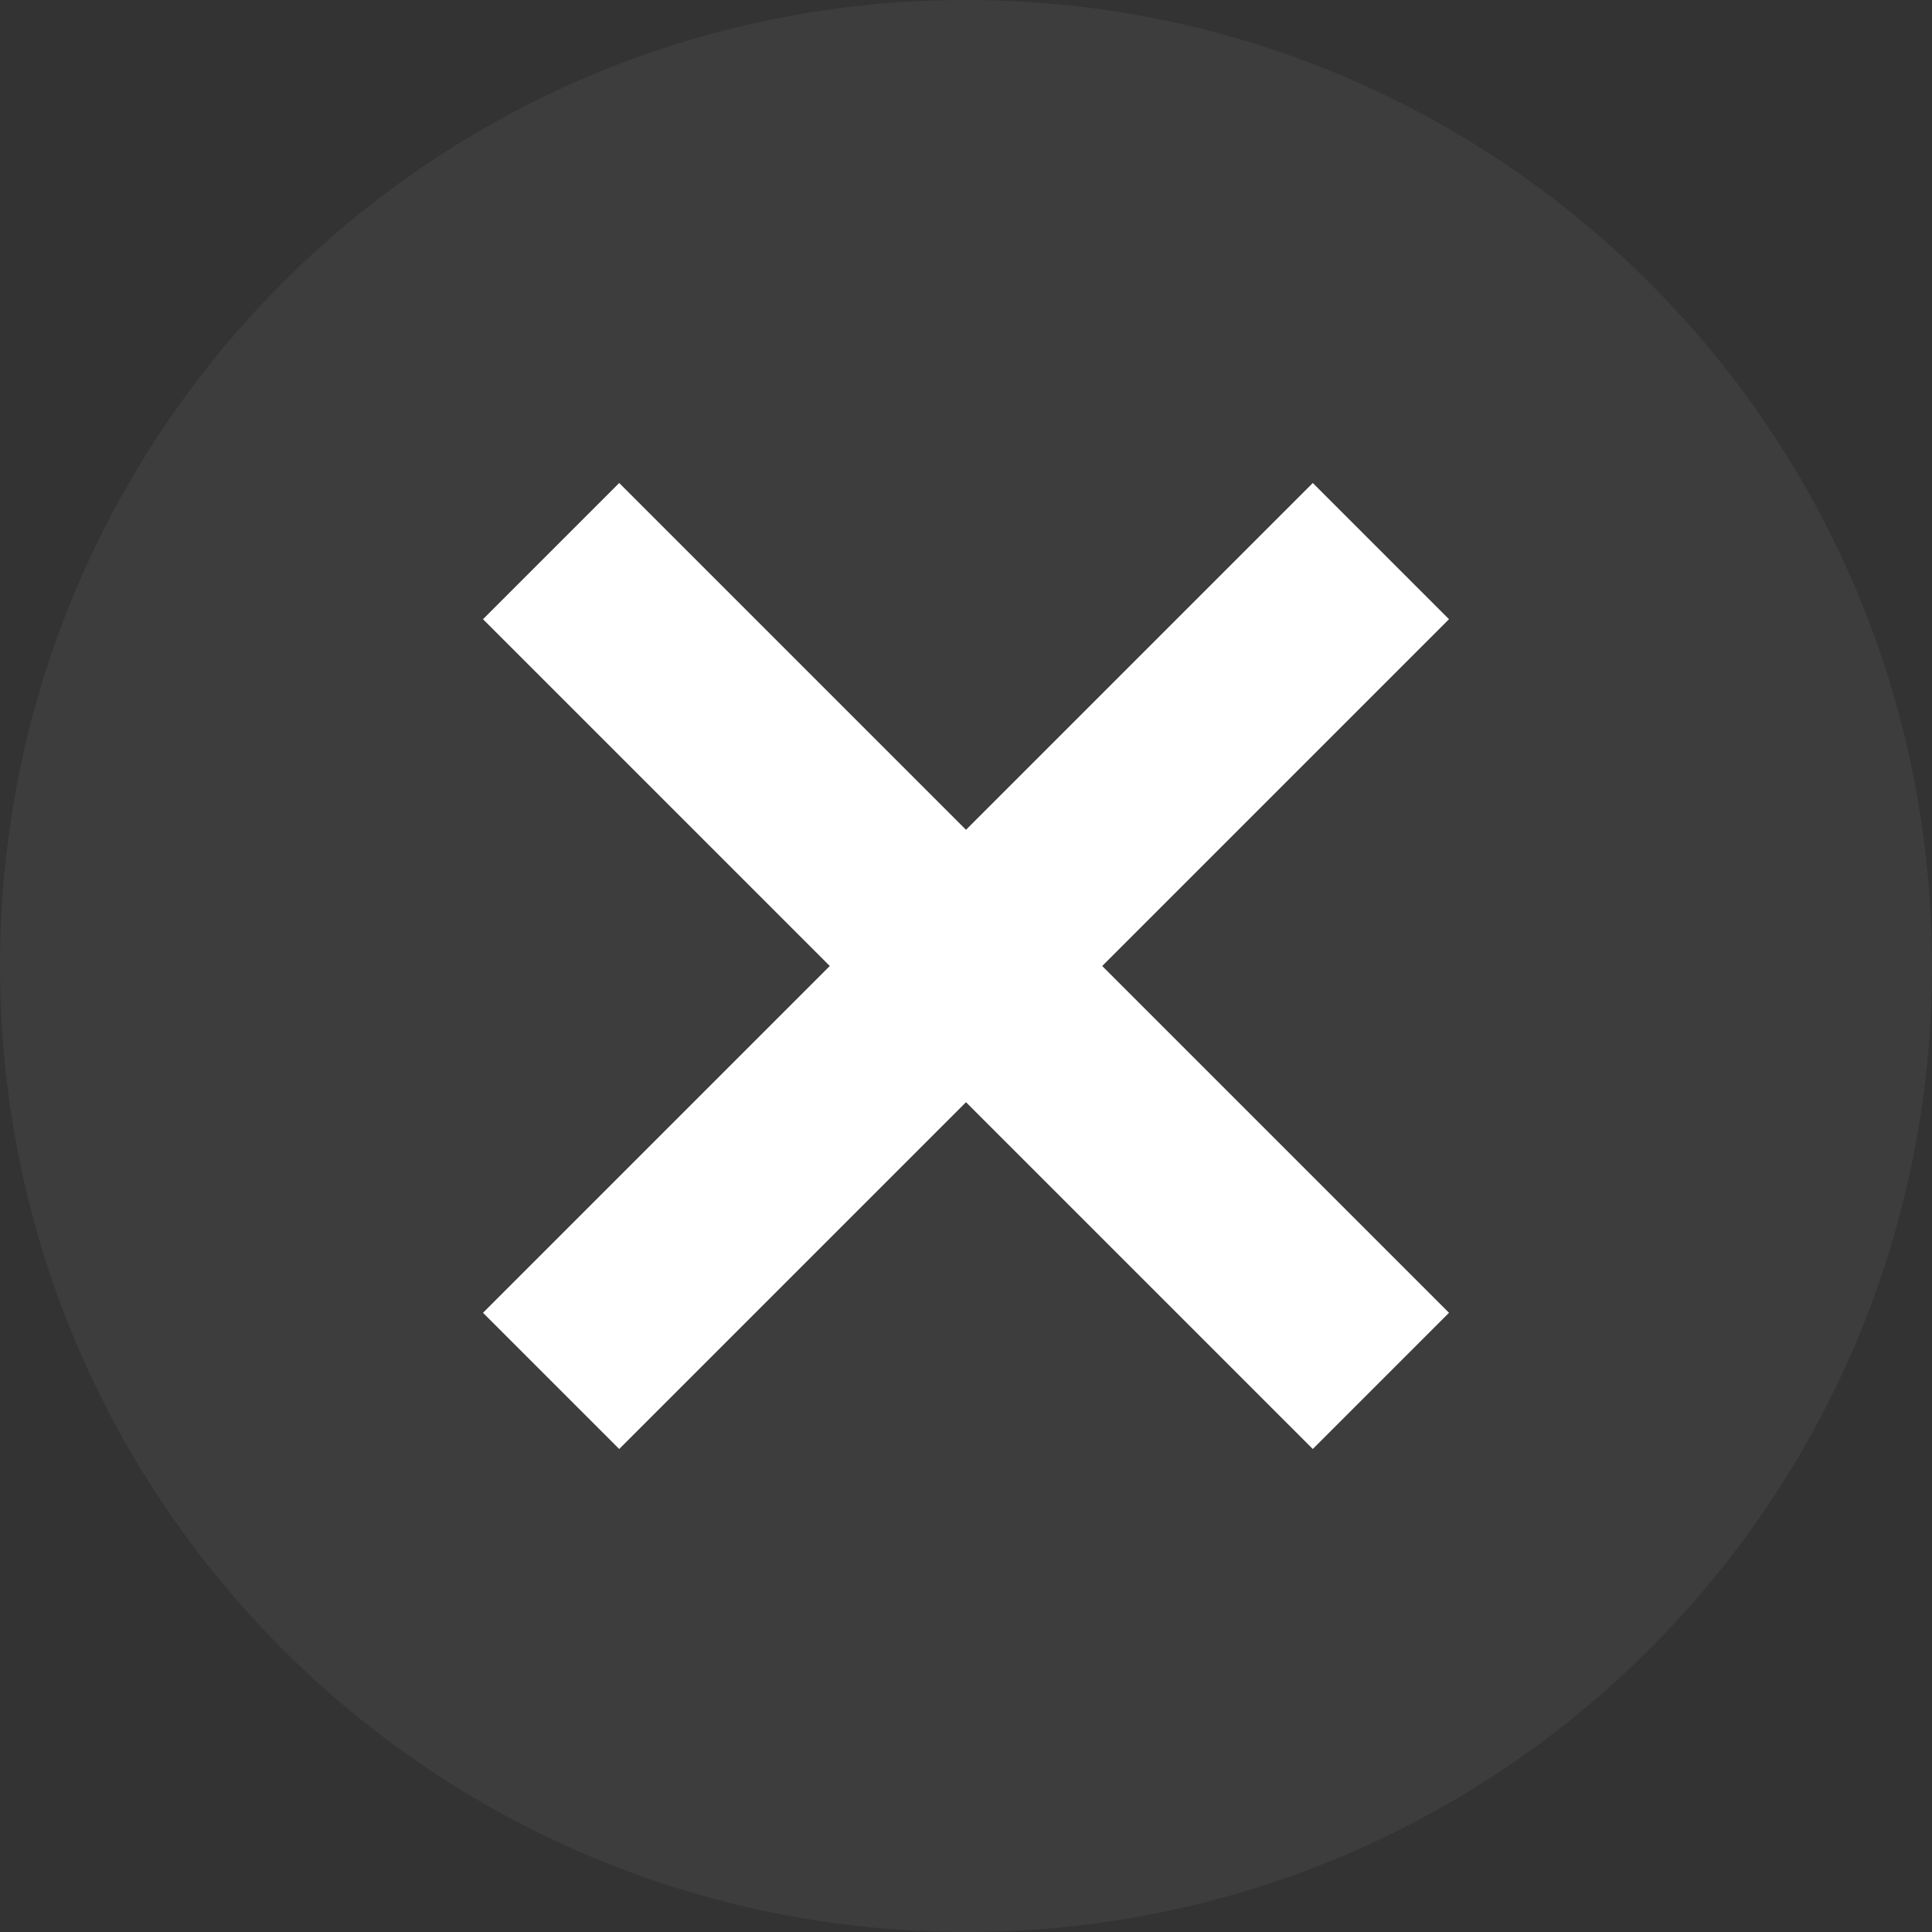 <?xml version="1.0" encoding="UTF-8"?>
<svg width="100%" height="100%" viewBox="0 0 20 20" xmlns="http://www.w3.org/2000/svg" fill="currentColor">
  <rect x="0" y="0" width="20" height="20" fill="#333333" stroke="none"/>
  <g id="Page-1" fill="none" fillRule="evenodd">
    <g id="baseline-cancel-24px" transform="translate(-2 -2)">
      <polygon id="Path" points="0 0 24 0 24 24 0 24" />
      <path d="M12,2 C6.47,2 2,6.47 2,12 C2,17.53 6.47,22 12,22 C17.53,22 22,17.53 22,12 C22,6.47 17.53,2 12,2 Z"
            id="Path" fill="rgba(255,255,255, 0.05)" fillRule="nonzero" />
      <polygon id="Path" fill="#FFF" fillRule="nonzero" points="17 15.59 15.59 17 12 13.41 8.41 17 7 15.59 10.59 12 7 8.41 8.41 7 12 10.59 15.59 7 17 8.41 13.41 12"
      />
    </g>
  </g>
</svg>

